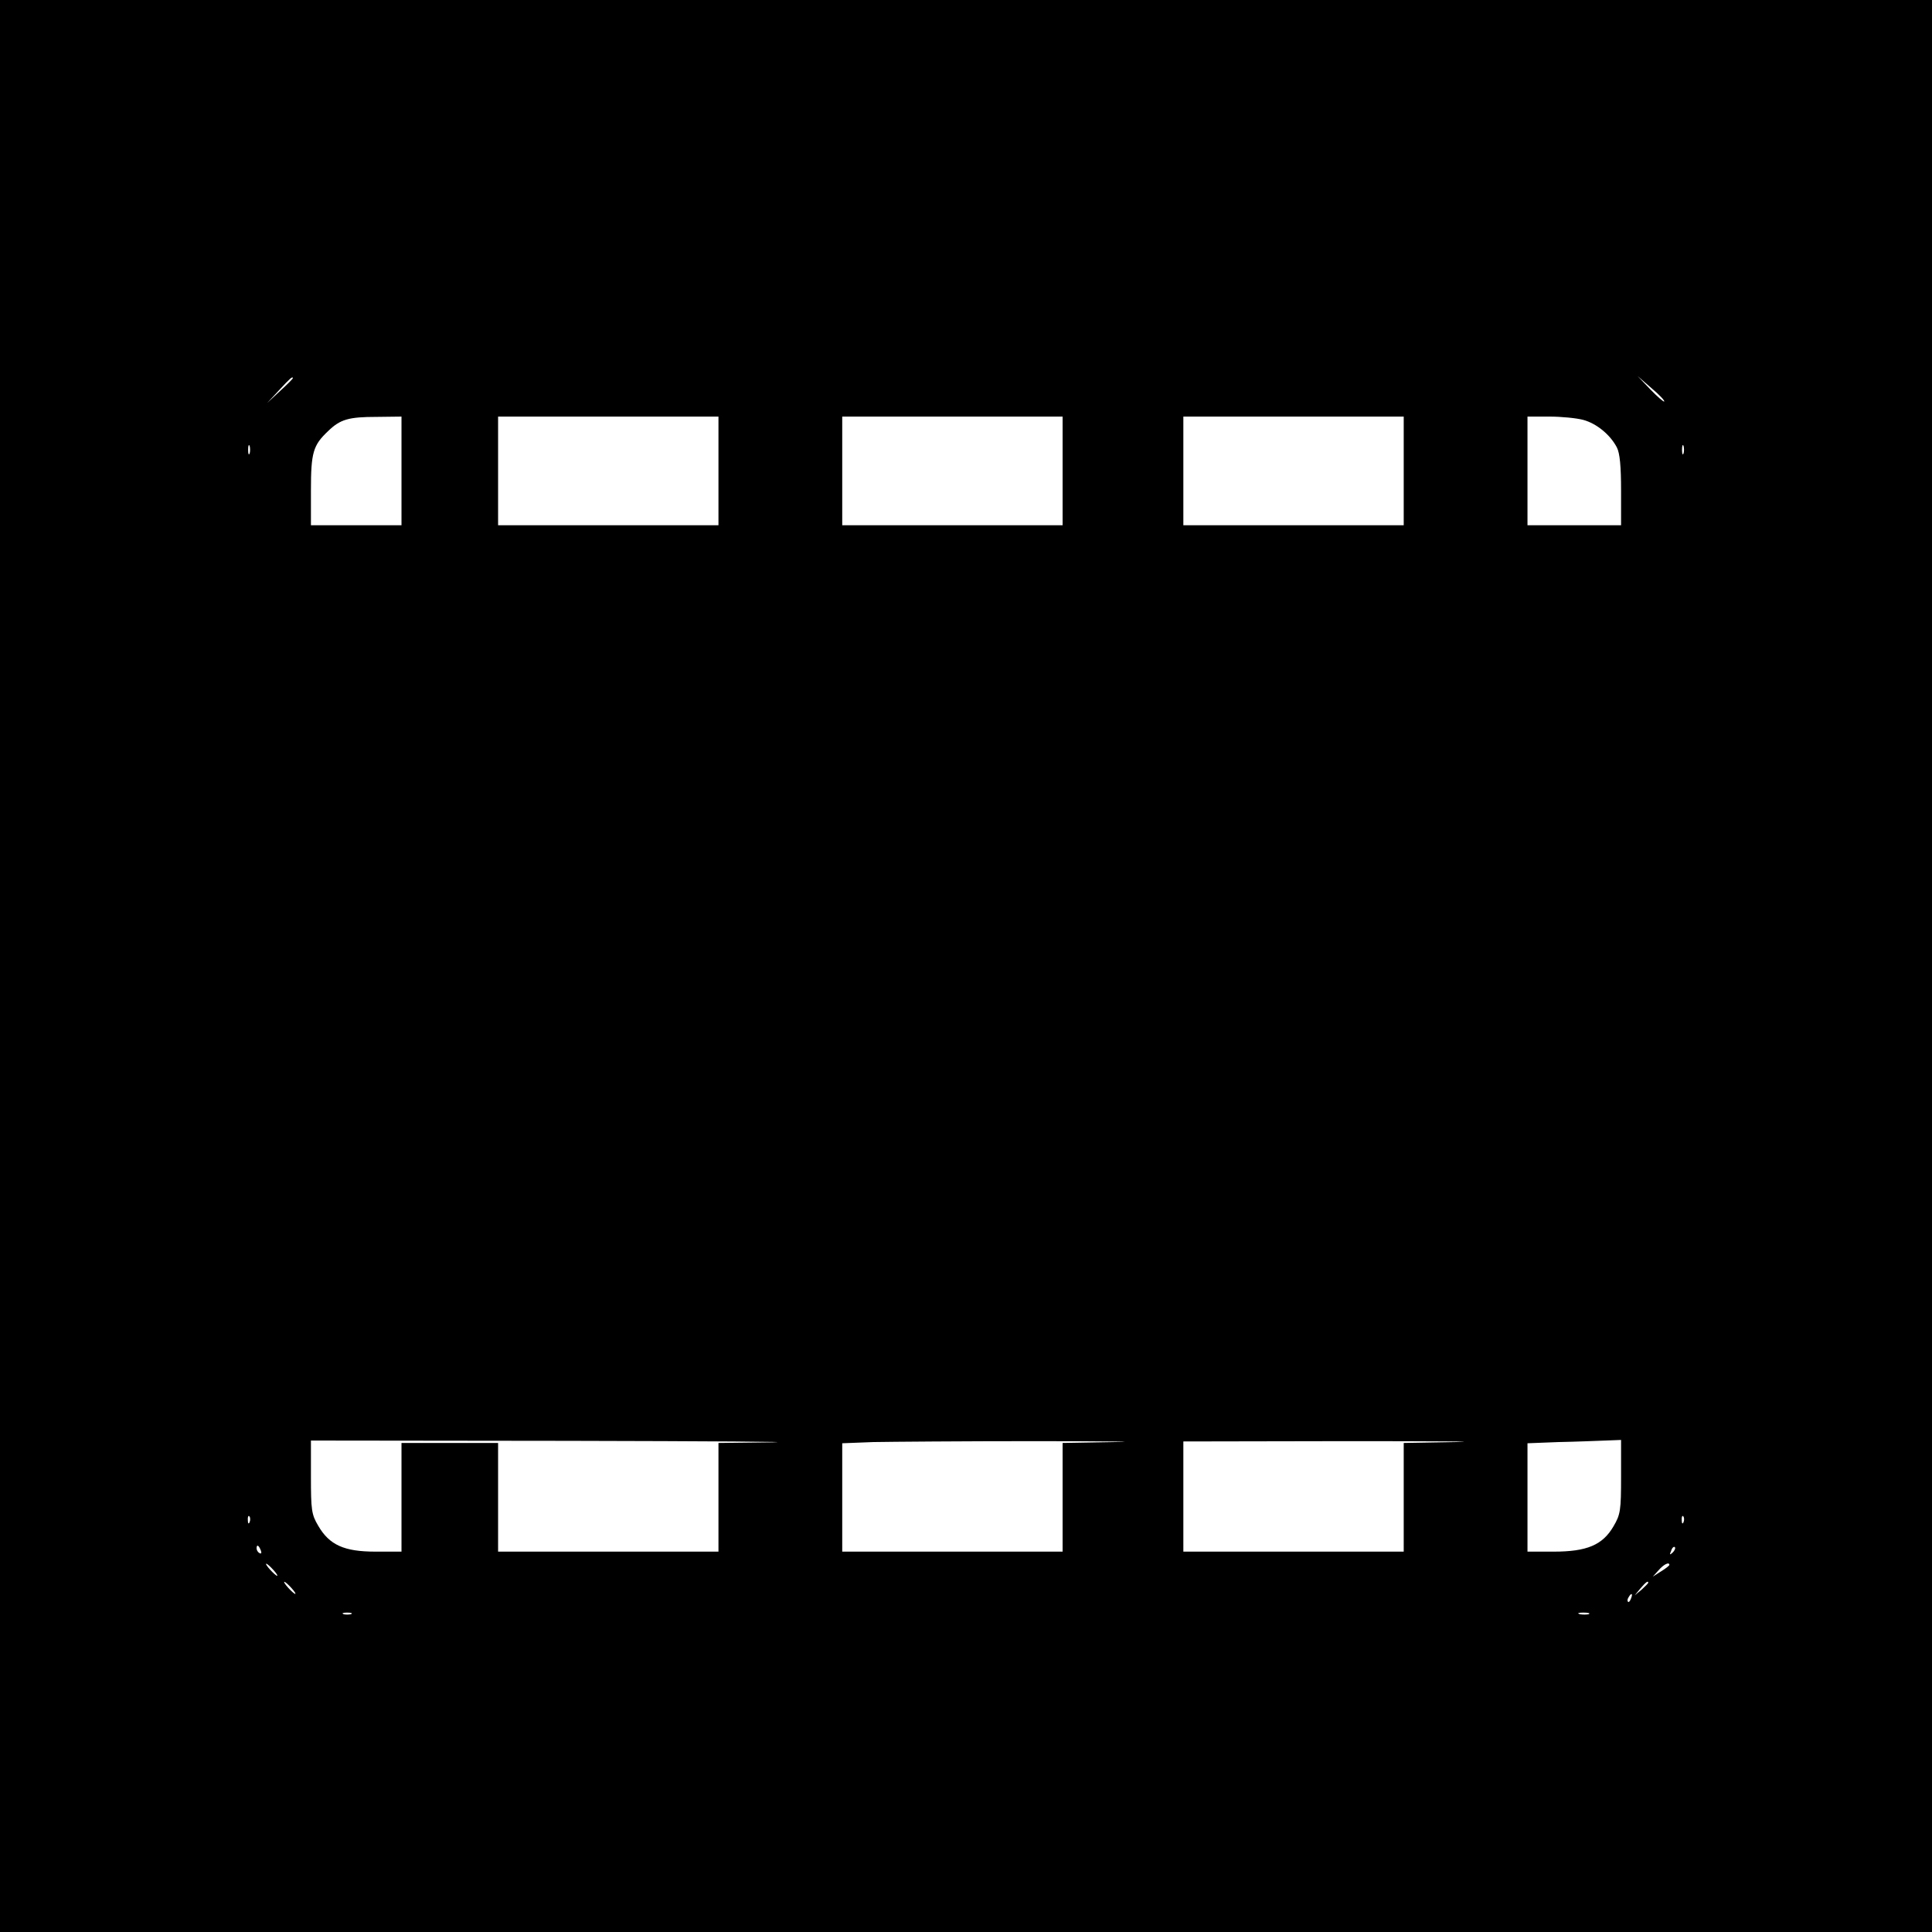 <?xml version="1.0" standalone="no"?>
<!DOCTYPE svg PUBLIC "-//W3C//DTD SVG 20010904//EN"
 "http://www.w3.org/TR/2001/REC-SVG-20010904/DTD/svg10.dtd">
<svg version="1.0" xmlns="http://www.w3.org/2000/svg"
 width="640pt" height="640pt" viewBox="0 0 640 640"
 preserveAspectRatio="xMidYMid meet">
<g transform="translate(0,640) scale(0.1,-0.1)"
fill="#000000" stroke="none">
<path d="M0 3200 l0 -3200 3200 0 3200 0 0 3200 0 3200 -3200 0 -3200 0 0
-3200z m970 1947 c0 -2 -19 -21 -42 -42 l-43 -40 40 43 c36 39 45 47 45 39z
m4543 -77 c-2 -2 -23 16 -46 40 l-42 44 46 -40 c25 -21 44 -41 42 -44z m-4183
-230 l0 -180 -150 0 -150 0 0 115 c0 126 7 150 57 197 40 39 68 47 161 47 l82
1 0 -180z m1050 0 l0 -180 -365 0 -365 0 0 180 0 180 365 0 365 0 0 -180z
m1140 0 l0 -180 -365 0 -365 0 0 180 0 180 365 0 365 0 0 -180z m1130 0 l0
-180 -365 0 -365 0 0 180 0 180 365 0 365 0 0 -180z m595 169 c44 -12 89 -49
111 -91 10 -19 14 -63 14 -143 l0 -115 -155 0 -155 0 0 180 0 180 73 0 c39 0
90 -5 112 -11z m-4418 -111 c-3 -7 -5 -2 -5 12 0 14 2 19 5 13 2 -7 2 -19 0
-25z m4750 0 c-3 -7 -5 -2 -5 12 0 14 2 19 5 13 2 -7 2 -19 0 -25z m-3019
-3276 l-178 -2 0 -180 0 -180 -365 0 -365 0 0 180 0 180 -160 0 -160 0 0 -180
0 -180 -86 0 c-104 0 -153 22 -190 86 -22 37 -24 52 -24 162 l0 120 853 -1
c468 -1 772 -3 675 -5z m1135 1 l-173 -3 0 -180 0 -180 -365 0 -365 0 0 180 0
179 103 4 c56 1 298 3 537 3 239 0 357 -2 263 -3z m1130 0 l-173 -3 0 -180 0
-180 -365 0 -365 0 0 183 0 182 538 1 c295 0 459 -1 365 -3z m547 -115 c0
-111 -2 -125 -25 -164 -36 -62 -88 -84 -198 -84 l-87 0 0 180 0 179 103 4 c56
1 126 4 155 5 l52 2 0 -122z m-4543 -150 c-3 -8 -6 -5 -6 6 -1 11 2 17 5 13 3
-3 4 -12 1 -19z m4750 0 c-3 -8 -6 -5 -6 6 -1 11 2 17 5 13 3 -3 4 -12 1 -19z
m-4713 -94 c3 -8 2 -12 -4 -9 -6 3 -10 10 -10 16 0 14 7 11 14 -7z m4677 -7
c-10 -9 -11 -8 -5 6 3 10 9 15 12 12 3 -3 0 -11 -7 -18z m-4636 -57 c10 -11
16 -20 13 -20 -3 0 -13 9 -23 20 -10 11 -16 20 -13 20 3 0 13 -9 23 -20z
m4625 16 c0 -2 -12 -12 -27 -21 l-28 -18 19 21 c17 20 36 29 36 18z m-4565
-76 c10 -11 16 -20 13 -20 -3 0 -13 9 -23 20 -10 11 -16 20 -13 20 3 0 13 -9
23 -20z m4495 17 c0 -2 -10 -12 -22 -23 l-23 -19 19 23 c18 21 26 27 26 19z
m-57 -52 c-3 -9 -8 -14 -10 -11 -3 3 -2 9 2 15 9 16 15 13 8 -4z m-4240 -52
c-7 -2 -19 -2 -25 0 -7 3 -2 5 12 5 14 0 19 -2 13 -5z m4100 0 c-7 -2 -21 -2
-30 0 -10 3 -4 5 12 5 17 0 24 -2 18 -5z"/>
</g>
</svg>
